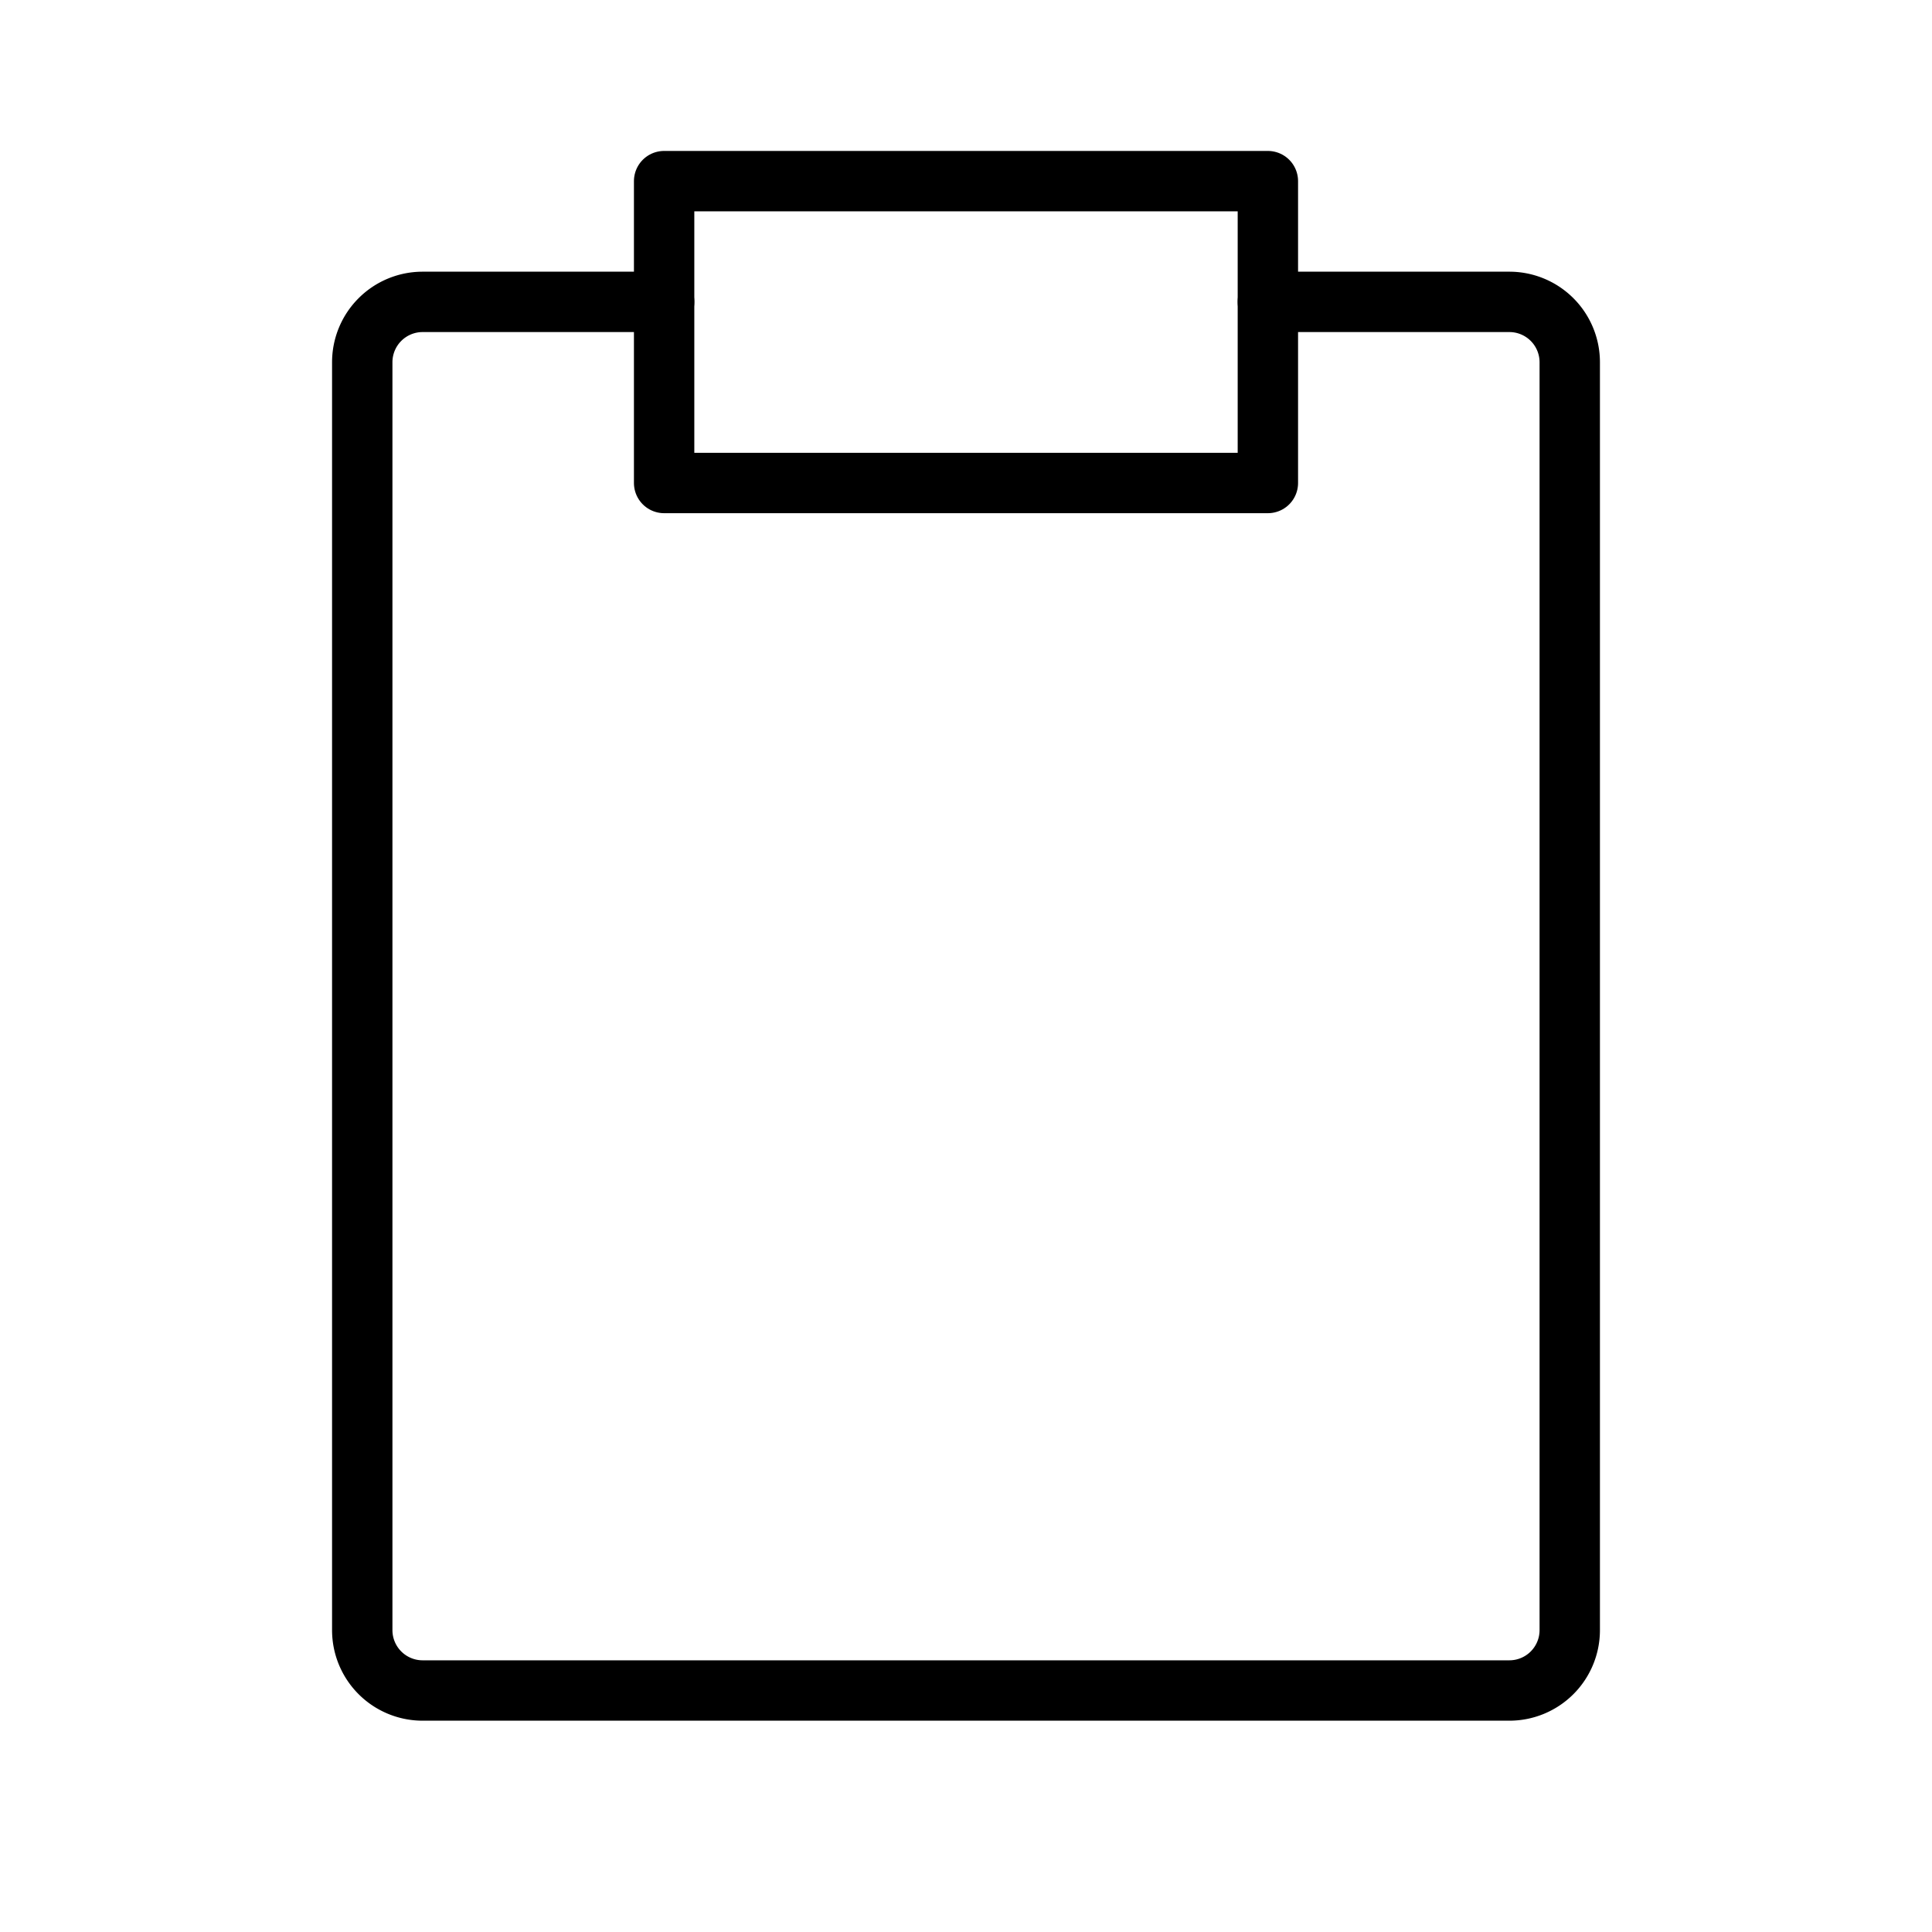<svg id="Layer_1" data-name="Layer 1" xmlns="http://www.w3.org/2000/svg" viewBox="0 0 256 256">
  <rect width="256" height="256" fill="none"/>
  <rect x="88" y="24" width="80" height="40" stroke-width="8" stroke="#000" stroke-linecap="round" stroke-linejoin="round" fill="none"/>
  <path d="M168,40h32a8,8,0,0,1,8,8V216a8,8,0,0,1-8,8H56a8,8,0,0,1-8-8V48a8,8,0,0,1,8-8H88" fill="none" stroke="#000" stroke-linecap="round" stroke-linejoin="round" stroke-width="8"/>
</svg>
